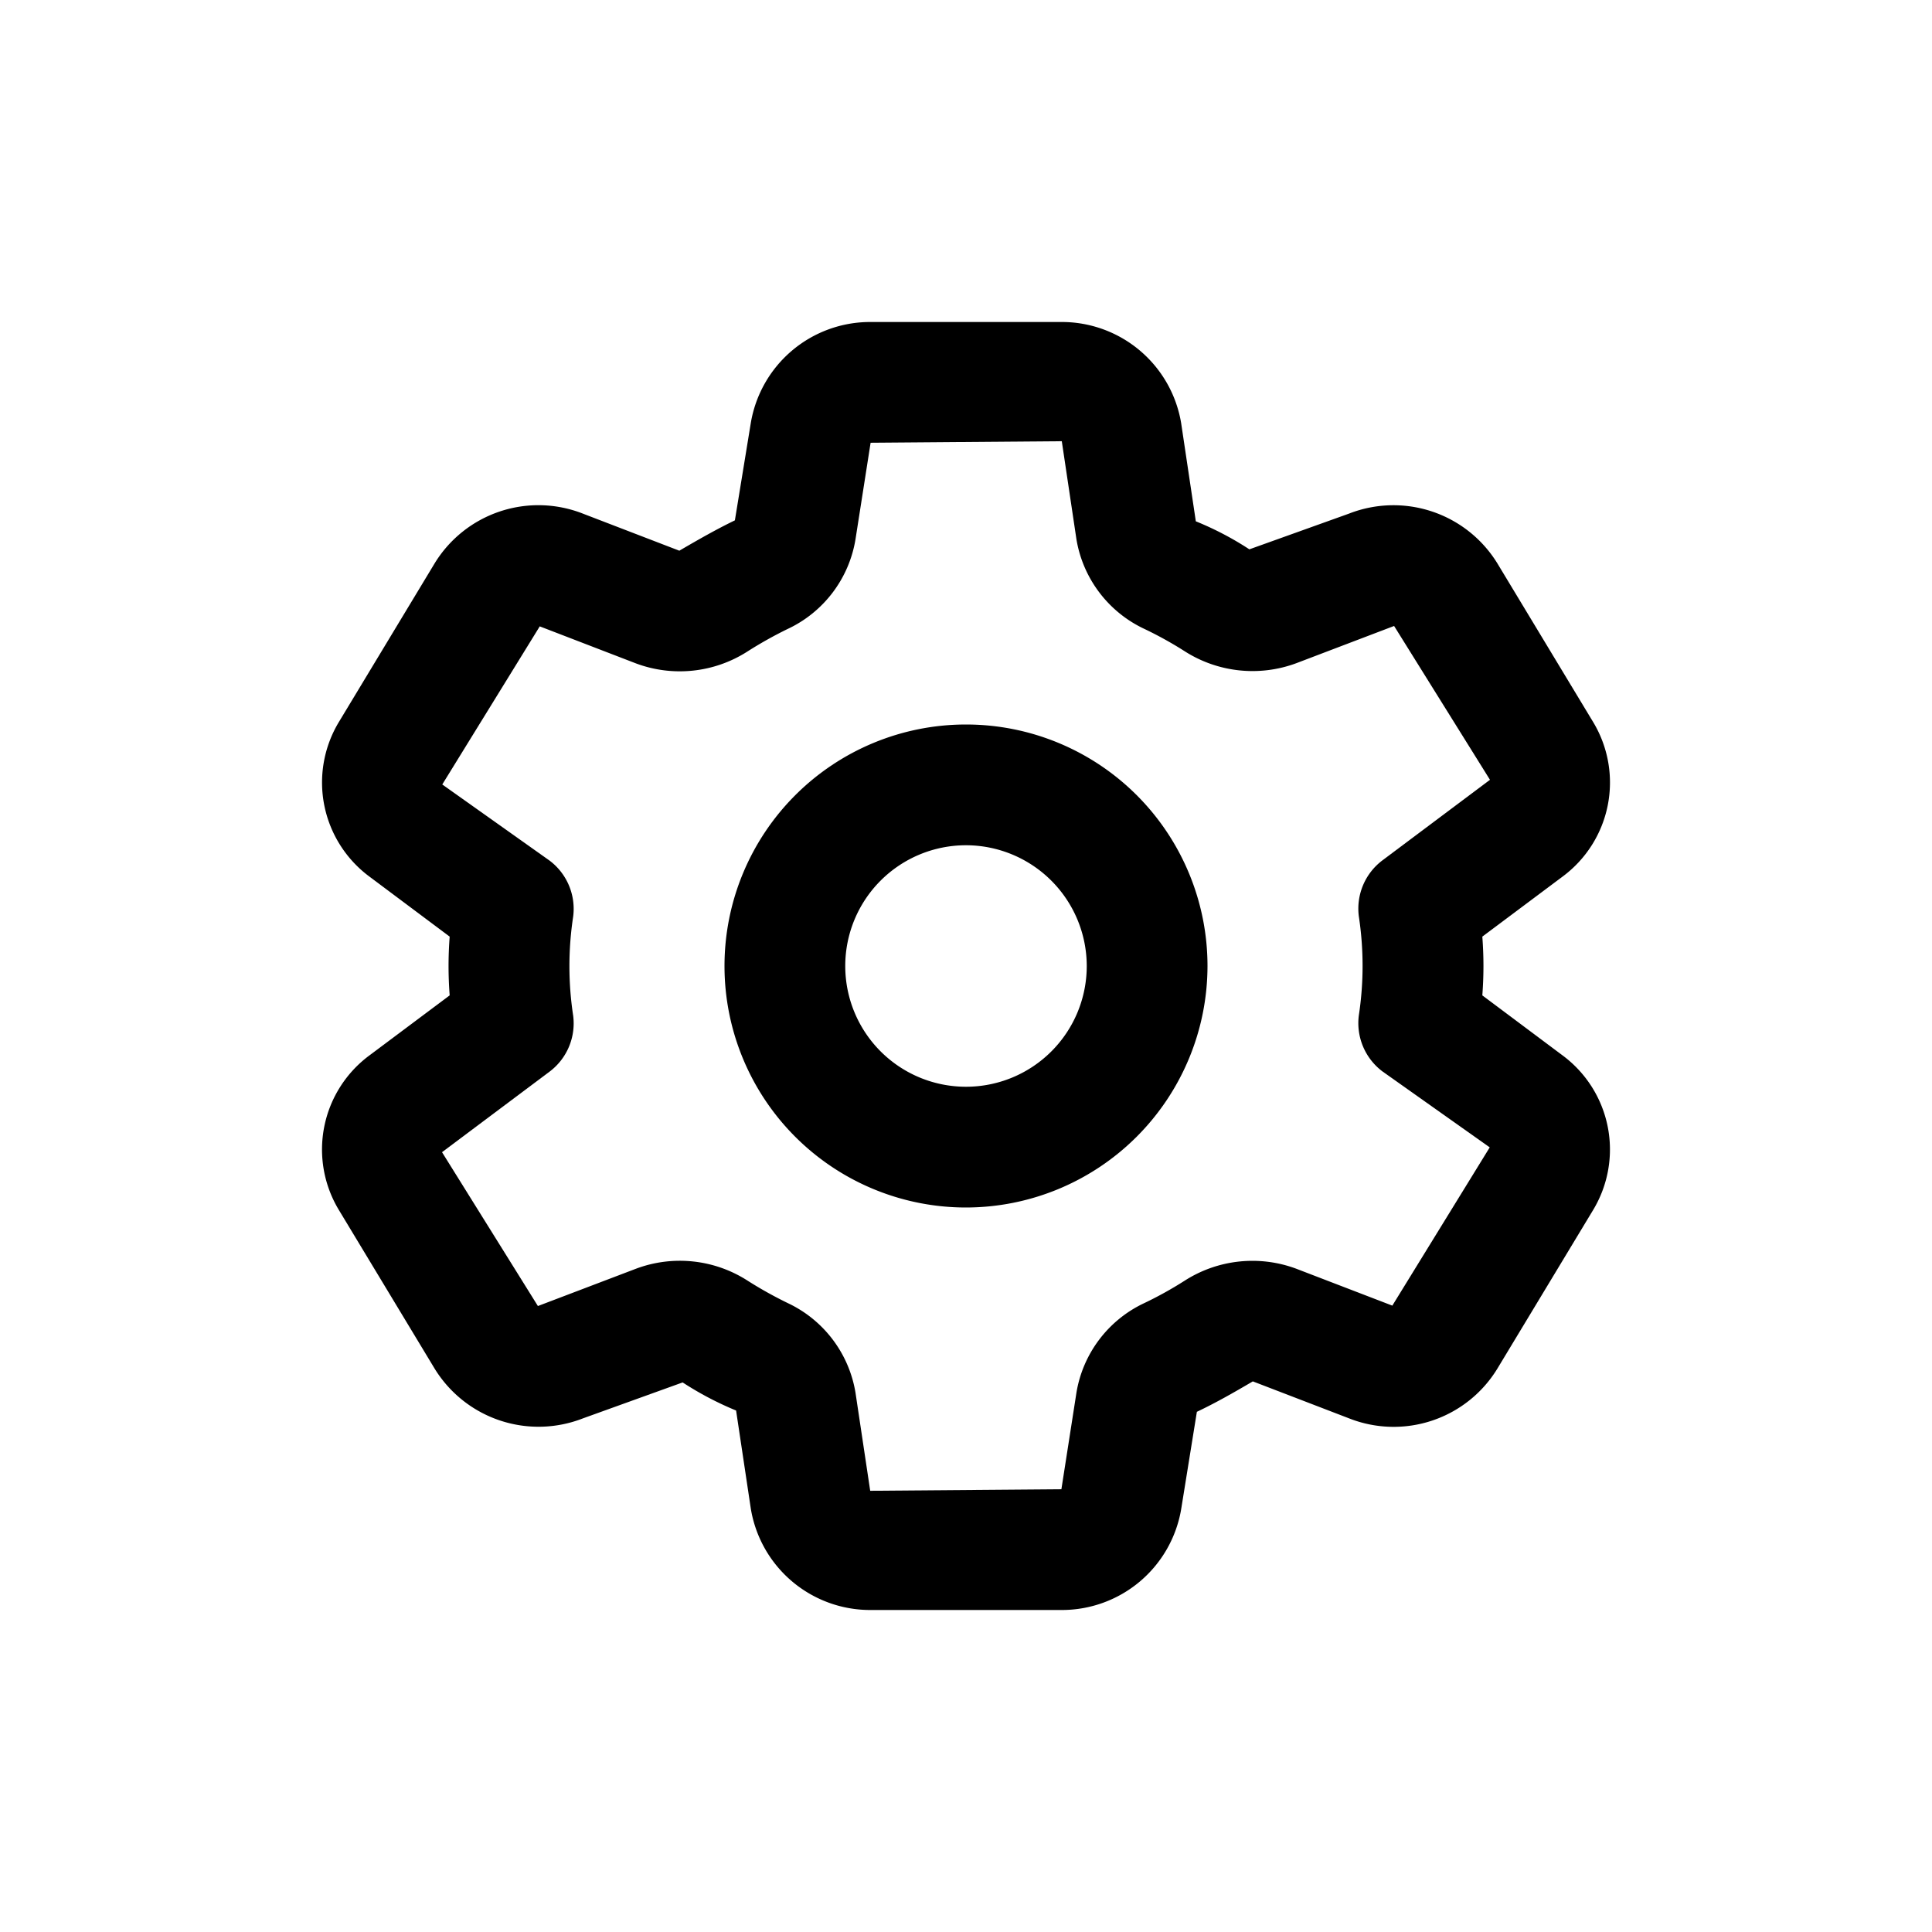 <svg id="icons" xmlns="http://www.w3.org/2000/svg" viewBox="0 0 24 24"><title>02-09-settings-2-m</title><rect id="canvas" width="24" height="24" style="fill:none"/><path d="M18.414,12.365c.009-.121.014-.243.014-.365s-.005-.244-.014-.365l.996-.745a1.454,1.454,0,0,0,.381-1.92L18.603,7.002a1.515,1.515,0,0,0-1.847-.621l-1.236.443a3.867,3.867,0,0,0-.665-.348l-.182-1.218A1.503,1.503,0,0,0,13.185,4H10.815A1.503,1.503,0,0,0,9.326,5.259L9.129,6.464c-.225.109-.44.231-.69.377l-1.194-.459A1.511,1.511,0,0,0,5.397,7.002L4.209,8.97a1.455,1.455,0,0,0,.381,1.92l.996.745c-.009.121-.014.243-.014.365s.005.244.014.365l-.996.745a1.454,1.454,0,0,0-.381,1.92L5.397,16.998a1.515,1.515,0,0,0,1.846.621L8.48,17.173a4.018,4.018,0,0,0,.664.349l.183,1.22A1.503,1.503,0,0,0,10.815,20h2.37a1.503,1.503,0,0,0,1.489-1.259l.194-1.203c.226-.107.443-.23.695-.378l1.192.458a1.509,1.509,0,0,0,1.848-.62l1.188-1.968a1.455,1.455,0,0,0-.381-1.92Zm-1.118,3.854-1.195-.459a1.56,1.56,0,0,0-1.386.15,4.692,4.692,0,0,1-.497.276,1.499,1.499,0,0,0-.846,1.114L13.185,18.5l-2.375.019L10.627,17.299a1.499,1.499,0,0,0-.842-1.112,5.056,5.056,0,0,1-.501-.28,1.555,1.555,0,0,0-1.382-.147l-1.22.464-1.191-1.911,1.335-1a.75.75,0,0,0,.294-.697,4.09,4.09,0,0,1,0-1.229.75.75,0,0,0-.294-.697L5.494,9.745,6.705,7.781l1.195.46a1.557,1.557,0,0,0,1.382-.146,5.04,5.04,0,0,1,.503-.282A1.497,1.497,0,0,0,10.627,6.701L10.815,5.5l2.375-.019.182,1.219a1.502,1.502,0,0,0,.849,1.115,4.675,4.675,0,0,1,.494.274,1.565,1.565,0,0,0,1.387.15l1.216-.463,1.191,1.911-1.335,1a.75.75,0,0,0-.294.697,4.09,4.09,0,0,1,0,1.229.75.75,0,0,0,.294.697l1.332.943Z"/><path d="M12,15a3,3,0,1,1,3-3A3.003,3.003,0,0,1,12,15Zm0-4.5A1.5,1.5,0,1,0,13.5,12,1.502,1.502,0,0,0,12,10.5Z"/></svg>